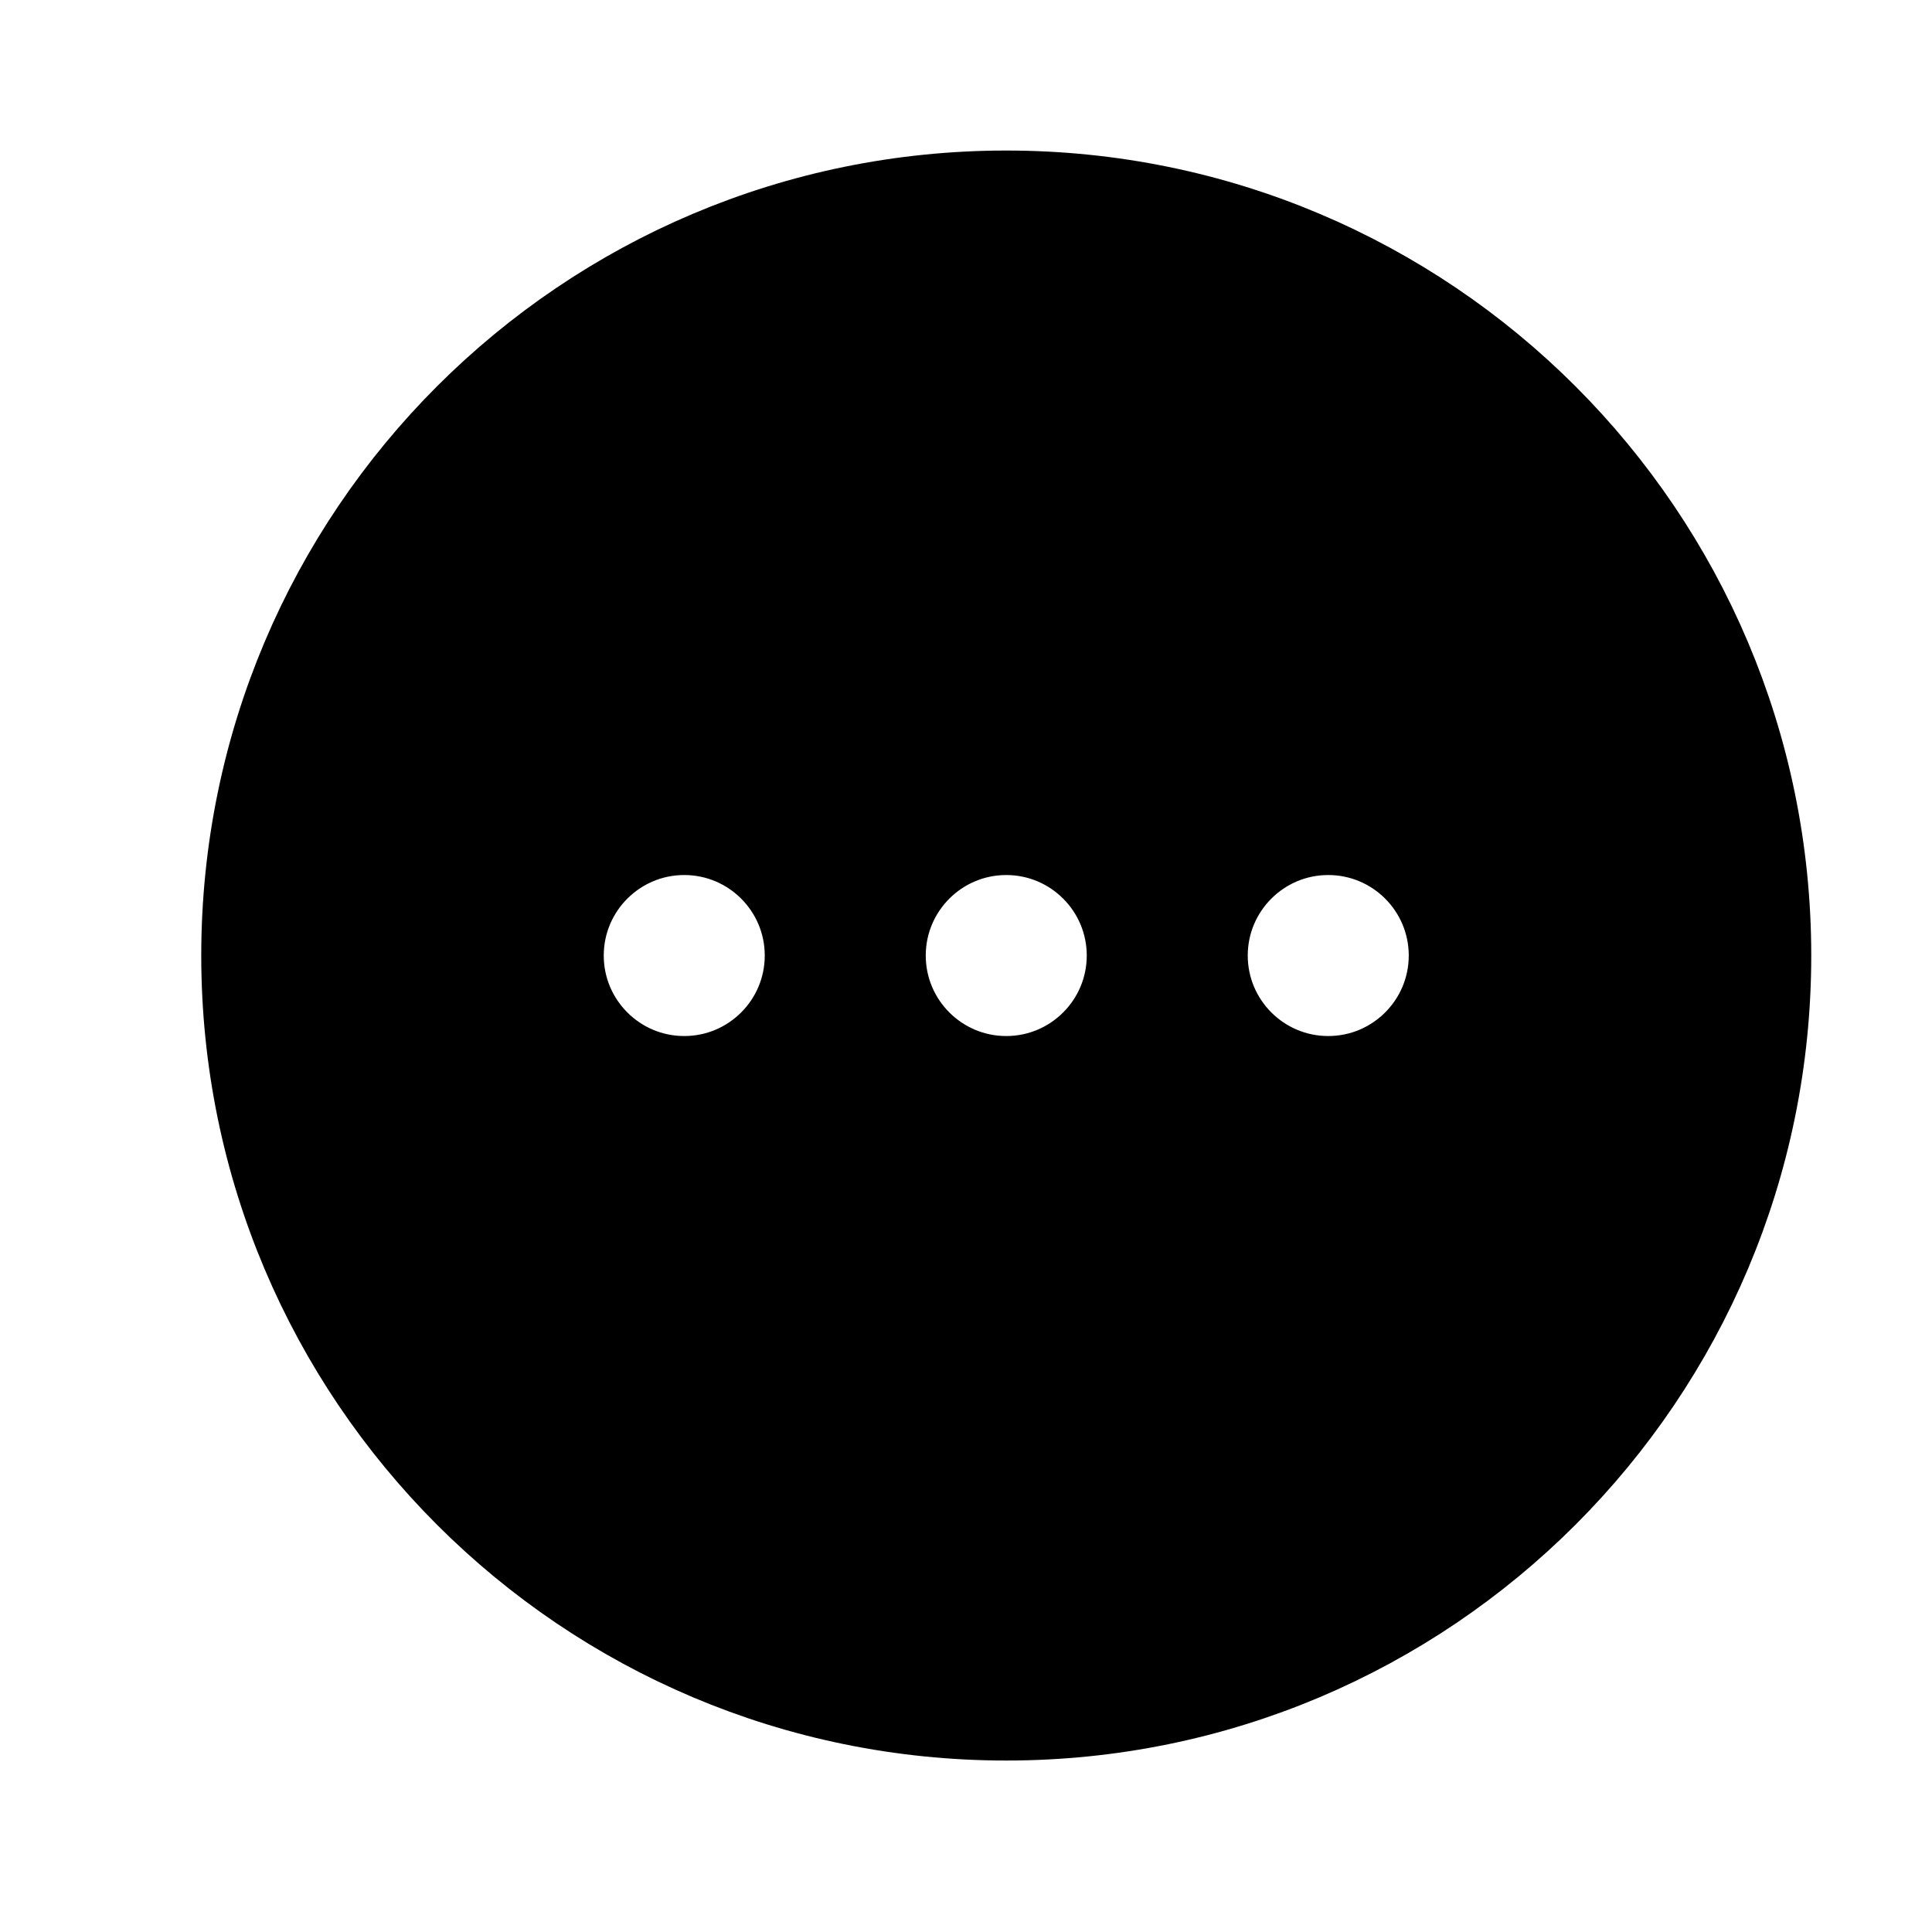 <svg width="24" height="24" viewBox="0 0 24 24" fill="none" xmlns="http://www.w3.org/2000/svg">
<path d="M22 11.87C22 17.117 17.747 21.37 12.5 21.37C7.253 21.37 3 17.117 3 11.87C3 6.623 7.253 2.37 12.5 2.37C17.747 2.37 22 6.623 22 11.87ZM8.5 13.37C9.328 13.37 10 12.698 10 11.87C10 11.042 9.328 10.37 8.5 10.37C7.672 10.37 7 11.042 7 11.87C7 12.698 7.672 13.37 8.5 13.37ZM12.5 13.37C13.328 13.37 14 12.698 14 11.87C14 11.042 13.328 10.37 12.5 10.37C11.672 10.37 11 11.042 11 11.87C11 12.698 11.672 13.37 12.5 13.37ZM16.5 13.37C17.328 13.37 18 12.698 18 11.87C18 11.042 17.328 10.37 16.5 10.37C15.672 10.37 15 11.042 15 11.87C15 12.698 15.672 13.37 16.5 13.37Z" fill="black" stroke="black"/>
</svg>